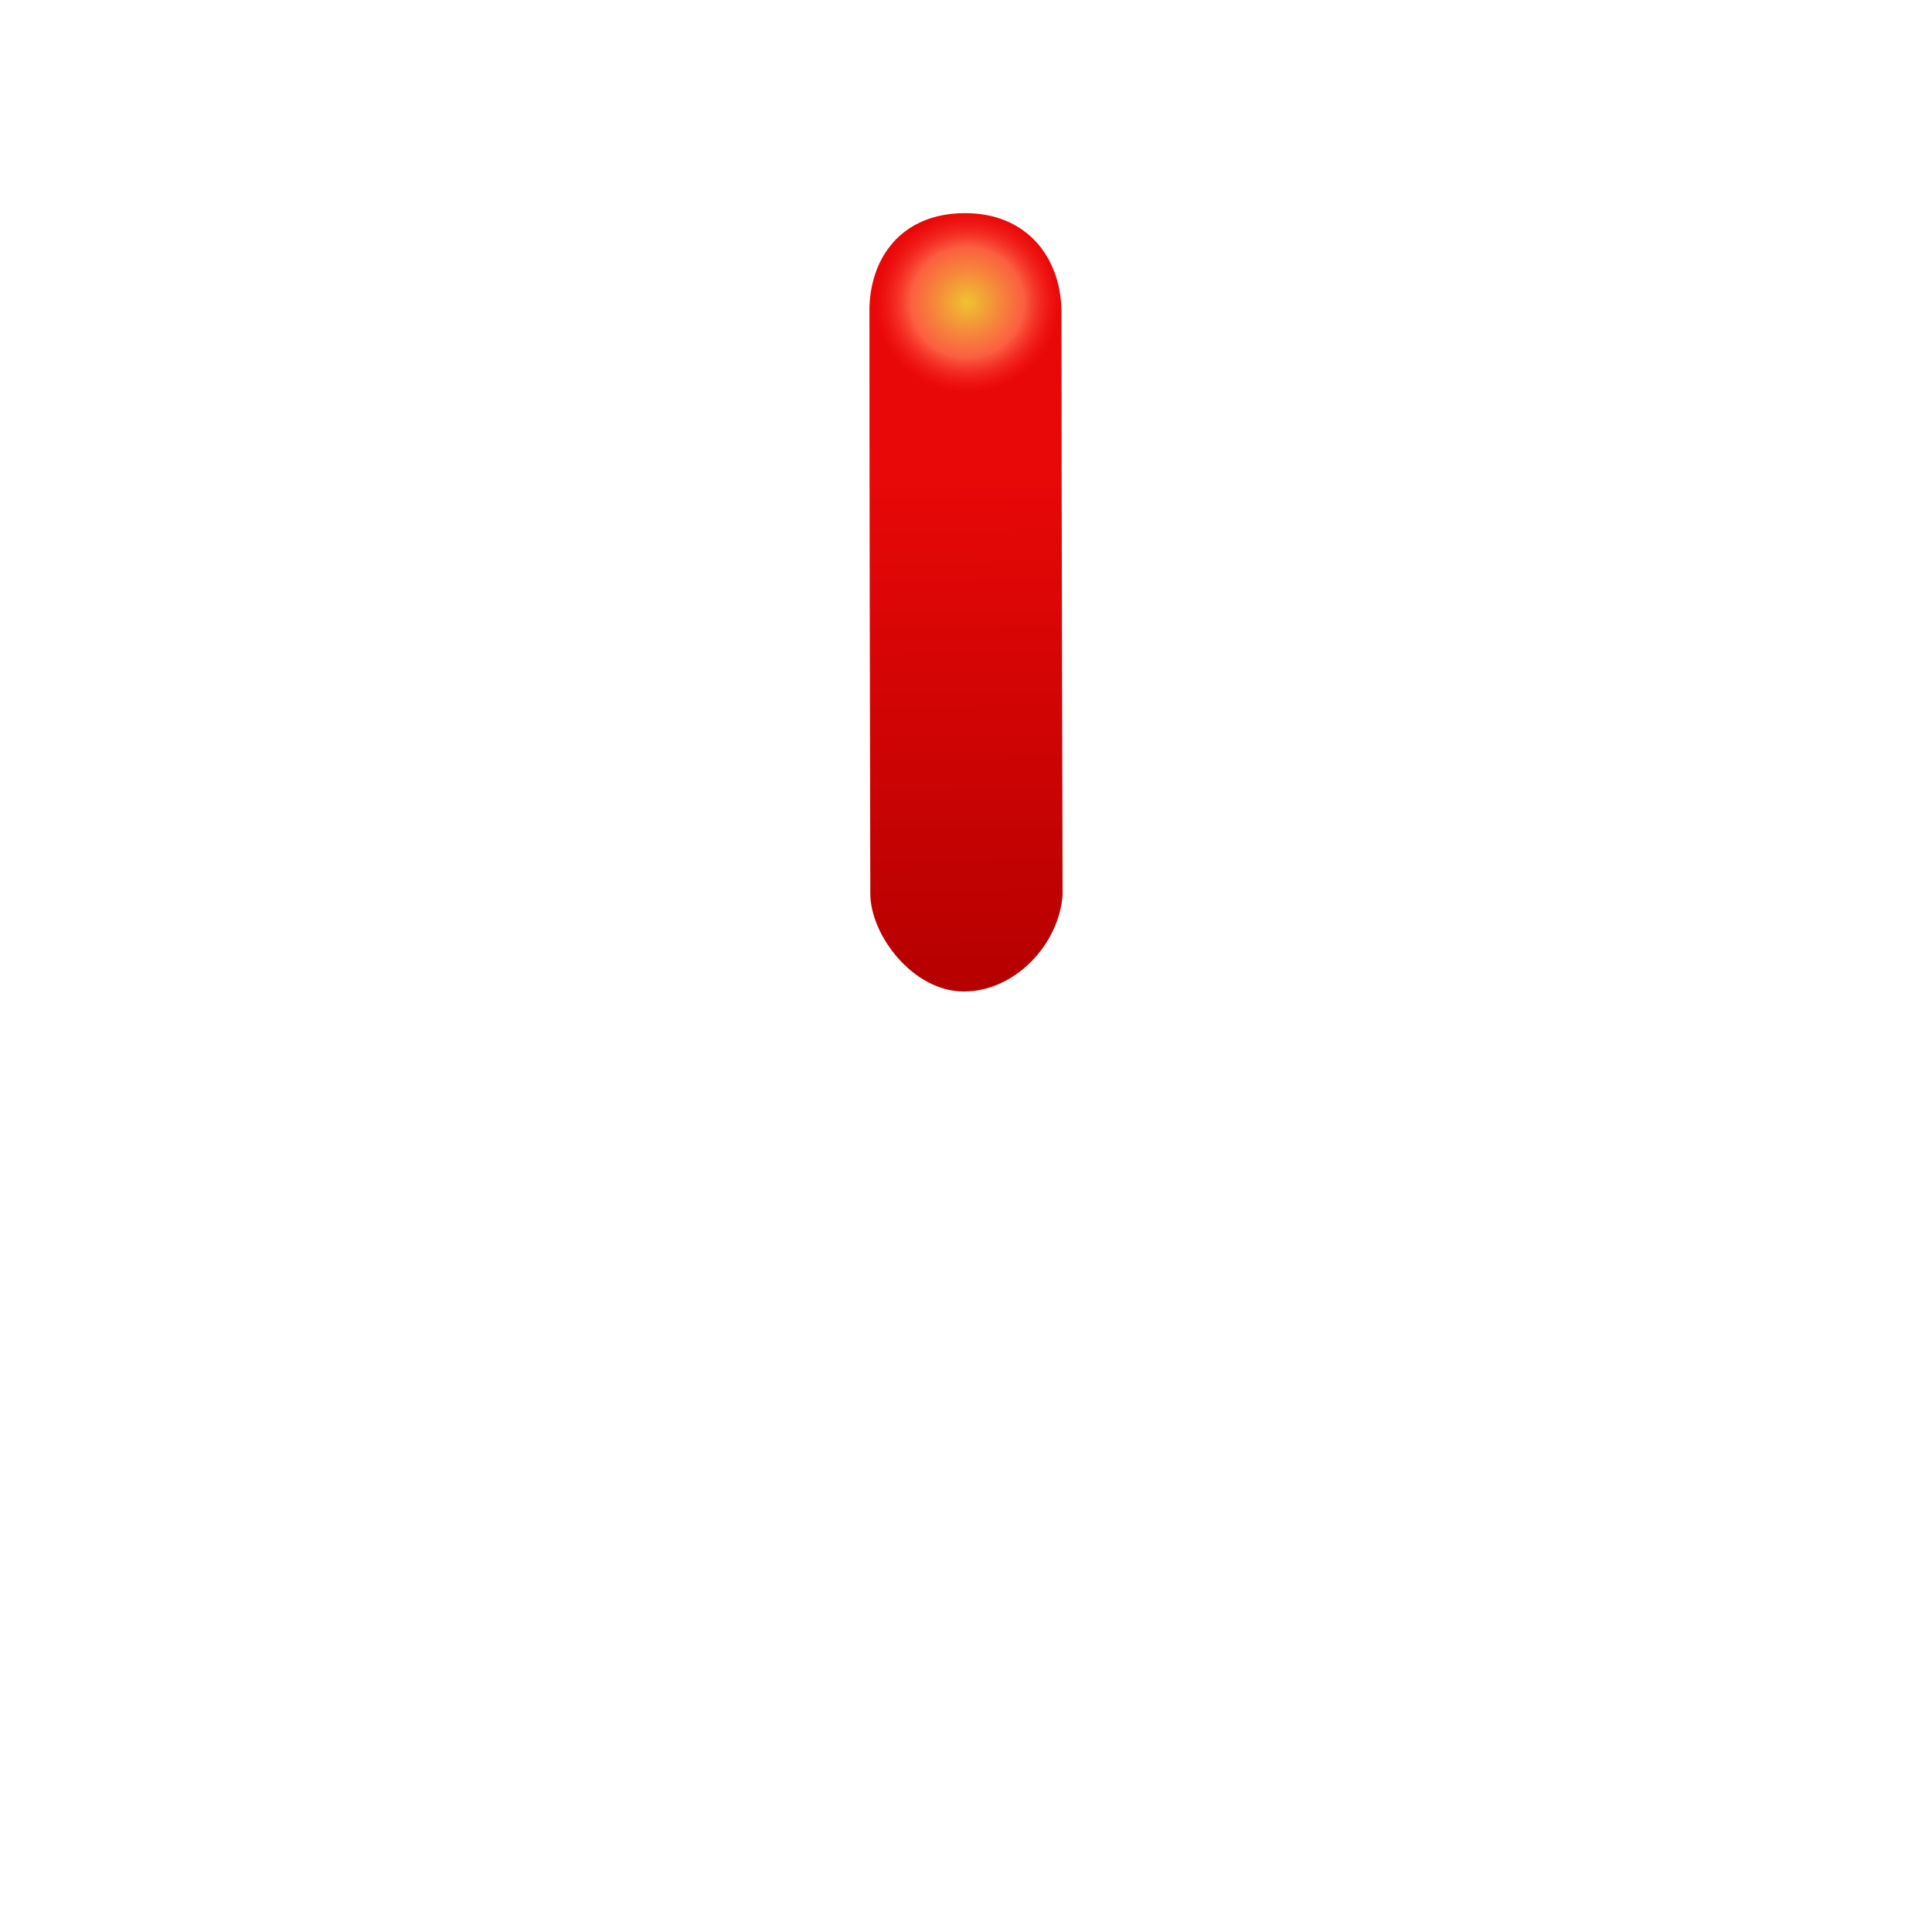 <svg xmlns="http://www.w3.org/2000/svg" xmlns:svg="http://www.w3.org/2000/svg" xmlns:xlink="http://www.w3.org/1999/xlink" id="svg2" width="40" height="40" version="1.1"><defs id="defs4"><linearGradient id="linearGradient4937"><stop id="stop4939" offset="0" stop-color="#e90808" stop-opacity="1"/><stop id="stop4941" offset="1" stop-color="#b60000" stop-opacity="1"/></linearGradient><linearGradient id="linearGradient3939"><stop id="stop3941" offset="0" stop-color="#eece33" stop-opacity=".951"/><stop id="stop5813" offset=".611" stop-color="#ff734e" stop-opacity=".819"/><stop id="stop3943" offset="1" stop-color="#ff2d2d" stop-opacity="0"/></linearGradient><linearGradient id="linearGradient5461"><stop id="stop5463" offset="0" stop-color="#b9dcff" stop-opacity="1"/><stop id="stop5465" offset="1" stop-color="#0d0d0d" stop-opacity="1"/></linearGradient><linearGradient id="linearGradient5441"><stop id="stop5443" offset="0" stop-color="#060606" stop-opacity="1"/><stop id="stop5445" offset="1" stop-color="#343434" stop-opacity="1"/></linearGradient><linearGradient id="linearGradient5483-8" x1="345.558" x2="477.525" y1="460.784" y2="506.369" gradientUnits="userSpaceOnUse" xlink:href="#linearGradient5441-4"/><linearGradient id="linearGradient5441-4"><stop id="stop5443-2" offset="0" stop-color="#060606" stop-opacity="1"/><stop id="stop5445-4" offset="1" stop-color="#2a2a2a" stop-opacity="1"/></linearGradient><linearGradient id="linearGradient5441-7"><stop id="stop5443-4" offset="0" stop-color="#060606" stop-opacity="1"/><stop id="stop5445-7" offset="1" stop-color="#2a2a2a" stop-opacity="1"/></linearGradient><linearGradient id="linearGradient5573-4" x1="345.558" x2="477.525" y1="460.784" y2="506.369" gradientTransform="matrix(-0.316,-0.949,0.949,-0.316,39.645,974.008)" gradientUnits="userSpaceOnUse" xlink:href="#linearGradient5441-4-6"/><linearGradient id="linearGradient5441-4-6"><stop id="stop5443-2-5" offset="0" stop-color="#060606" stop-opacity="1"/><stop id="stop5445-4-9" offset="1" stop-color="#2a2a2a" stop-opacity="1"/></linearGradient><radialGradient id="radialGradient3945" cx="366.938" cy="355.357" r="21.466" fx="366.938" fy="355.357" gradientTransform="matrix(1,0,0,0.988,223.837,381.604)" gradientUnits="userSpaceOnUse" xlink:href="#linearGradient3939"/><linearGradient id="linearGradient5024" x1="256.74" x2="484.712" y1="472.03" y2="472.03" gradientTransform="translate(54.522,18.174)" gradientUnits="userSpaceOnUse" xlink:href="#linearGradient5441"/><linearGradient id="linearGradient5032" x1="366.716" x2="368.965" y1="515.518" y2="333.185" gradientTransform="translate(0,-57.471)" gradientUnits="userSpaceOnUse" xlink:href="#linearGradient5441-4"/><linearGradient id="linearGradient5265" x1="366.716" x2="368.965" y1="515.518" y2="333.185" gradientTransform="translate(0.823,-35.303)" gradientUnits="userSpaceOnUse" xlink:href="#linearGradient5441-4"/><linearGradient id="linearGradient5267" x1="256.74" x2="484.712" y1="472.03" y2="472.03" gradientTransform="translate(33.231,11.944)" gradientUnits="userSpaceOnUse" xlink:href="#linearGradient5441"/><radialGradient id="radialGradient5791" cx="366.938" cy="355.357" r="21.466" fx="366.938" fy="355.357" gradientTransform="matrix(1,0,0,0.988,-5.7381477e-7,4.181)" gradientUnits="userSpaceOnUse" xlink:href="#linearGradient3939"/><linearGradient id="linearGradient5793" x1="366.716" x2="368.965" y1="515.518" y2="333.185" gradientTransform="translate(0.823,-35.303)" gradientUnits="userSpaceOnUse" xlink:href="#linearGradient5441-4"/><linearGradient id="linearGradient5795" x1="256.74" x2="484.712" y1="472.03" y2="472.03" gradientTransform="translate(33.231,11.944)" gradientUnits="userSpaceOnUse" xlink:href="#linearGradient5441"/><linearGradient id="linearGradient5803" x1="366.716" x2="368.965" y1="515.518" y2="333.185" gradientTransform="translate(0,-37.471)" gradientUnits="userSpaceOnUse" xlink:href="#linearGradient5441-4"/><filter id="filter5815" color-interpolation-filters="sRGB"><feGaussianBlur id="feGaussianBlur5817" stdDeviation=".427"/></filter><radialGradient id="radialGradient5825" cx="366.938" cy="355.357" r="21.466" fx="366.938" fy="355.357" gradientTransform="matrix(1,0,0,0.988,-5.7381459e-7,4.181)" gradientUnits="userSpaceOnUse" xlink:href="#linearGradient3939"/><linearGradient id="linearGradient5845" x1="366.716" x2="368.965" y1="515.518" y2="333.185" gradientTransform="translate(0,-37.471)" gradientUnits="userSpaceOnUse" xlink:href="#linearGradient5441-4"/><linearGradient id="linearGradient5847" x1="256.74" x2="484.712" y1="472.03" y2="472.03" gradientTransform="translate(33.231,11.944)" gradientUnits="userSpaceOnUse" xlink:href="#linearGradient5441"/><filter id="filter5863" color-interpolation-filters="sRGB"><feGaussianBlur id="feGaussianBlur5865" stdDeviation="10.388"/></filter><linearGradient id="linearGradient3354" x1="366.716" x2="368.965" y1="515.518" y2="333.185" gradientTransform="translate(0,-37.471)" gradientUnits="userSpaceOnUse" xlink:href="#linearGradient5441-4"/><linearGradient id="linearGradient3356" x1="256.74" x2="484.712" y1="472.03" y2="472.03" gradientTransform="translate(33.231,11.944)" gradientUnits="userSpaceOnUse" xlink:href="#linearGradient5441"/><radialGradient id="radialGradient3358" cx="366.938" cy="355.357" r="21.466" fx="366.938" fy="355.357" gradientTransform="matrix(1,0,0,0.988,-5.7381495e-7,4.181)" gradientUnits="userSpaceOnUse" xlink:href="#linearGradient3939"/><linearGradient id="linearGradient3837" x1="366.716" x2="368.965" y1="515.518" y2="333.185" gradientTransform="translate(0,-37.471)" gradientUnits="userSpaceOnUse" xlink:href="#linearGradient5441-4"/><linearGradient id="linearGradient3839" x1="256.74" x2="484.712" y1="472.03" y2="472.03" gradientTransform="translate(33.231,11.944)" gradientUnits="userSpaceOnUse" xlink:href="#linearGradient5441"/><radialGradient id="radialGradient3841" cx="366.938" cy="355.357" r="21.466" fx="366.938" fy="355.357" gradientTransform="matrix(1,0,0,0.988,-5.7381549e-7,4.181)" gradientUnits="userSpaceOnUse" xlink:href="#linearGradient3939"/><linearGradient id="linearGradient4945" x1="202.395" x2="202.488" y1="623.478" y2="634.365" gradientTransform="matrix(1.257,0,0,1,-52.11,0)" gradientUnits="userSpaceOnUse" xlink:href="#linearGradient4937"/><radialGradient id="radialGradient4947" cx="366.938" cy="355.357" r="21.466" fx="366.938" fy="355.357" gradientTransform="matrix(1,0,0,0.988,-5.7381549e-7,4.181)" gradientUnits="userSpaceOnUse" xlink:href="#linearGradient3939"/></defs><g id="layer3" display="inline" transform="translate(-182.483,-613.887)"><path id="rect5578" fill="url(#linearGradient4945)" fill-opacity="1" stroke="none" d="m 200.483,620.323 c 0,-1.079 0.648,-2.023 1.981,-2.023 1.27,0 1.969,0.902 1.995,1.998 0,3.078 0.024,12.116 0.024,12.116 -0.074,1.03 -0.989,2.001 -2.044,2.001 -1.056,0 -1.937,-1.172 -1.937,-2.025 -0.009,-4.608 -0.018,-7.753 -0.018,-12.068 z"/><path id="path3936" fill="url(#radialGradient4947)" fill-opacity="1" fill-rule="nonzero" stroke="none" d="m 388.404,355.357 c 0,11.716 -9.611,21.213 -21.466,21.213 -11.855,0 -21.466,-9.497 -21.466,-21.213 0,-11.716 9.611,-21.213 21.466,-21.213 11.855,0 21.466,9.497 21.466,21.213 z" display="inline" filter="url(#filter5815)" transform="matrix(0.089,0,0,0.088,169.852,588.883)"/></g></svg>